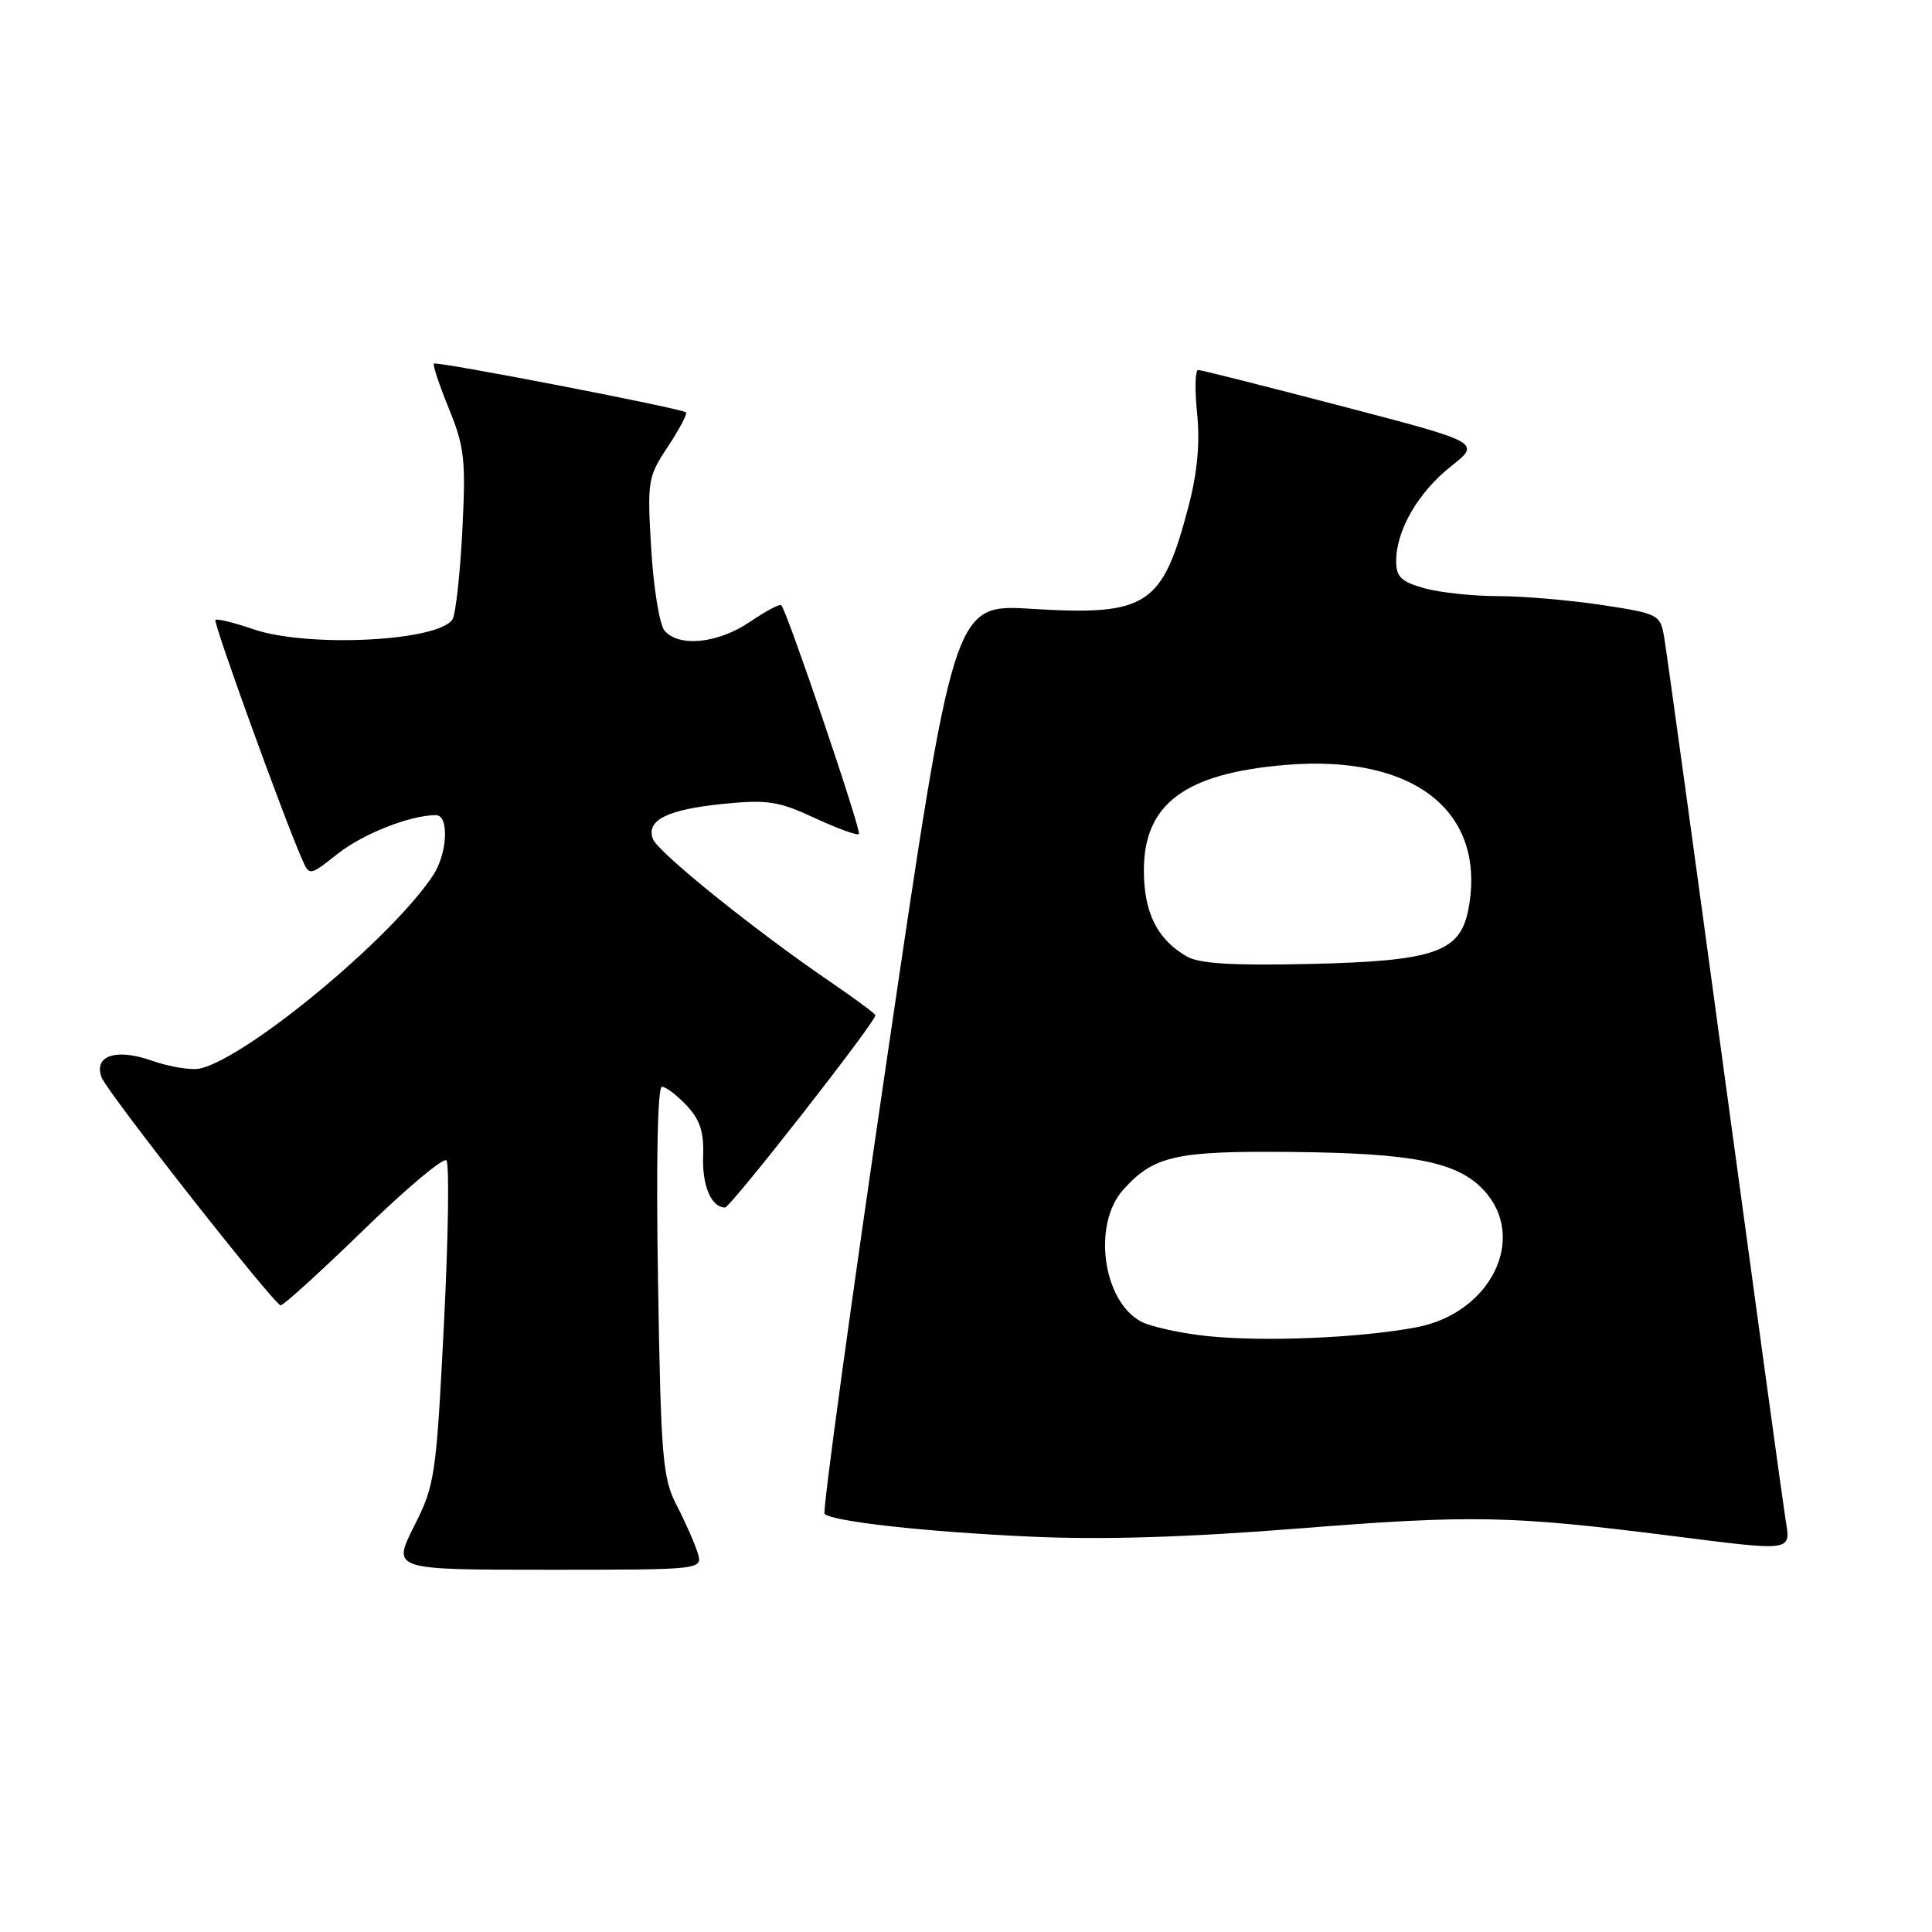 <?xml version="1.0" encoding="UTF-8" standalone="no"?>
<!DOCTYPE svg PUBLIC "-//W3C//DTD SVG 1.1//EN" "http://www.w3.org/Graphics/SVG/1.1/DTD/svg11.dtd" >
<svg xmlns="http://www.w3.org/2000/svg" xmlns:xlink="http://www.w3.org/1999/xlink" version="1.1" viewBox="0 0 256 256">
 <g >
 <path fill="currentColor"
d=" M 92.44 205.75 C 92.06 204.51 90.82 201.70 89.68 199.50 C 87.79 195.84 87.58 193.31 87.19 169.75 C 86.93 153.96 87.13 144.00 87.71 144.00 C 88.23 144.00 89.70 145.12 90.99 146.49 C 92.75 148.36 93.29 150.01 93.17 153.14 C 93.01 157.08 94.25 160.00 96.07 160.00 C 96.79 160.00 116.00 135.45 116.00 134.53 C 116.00 134.33 113.23 132.29 109.85 129.98 C 99.95 123.22 87.19 112.94 86.52 111.18 C 85.56 108.69 88.41 107.26 95.81 106.52 C 101.70 105.93 103.16 106.16 107.96 108.39 C 110.96 109.78 113.59 110.74 113.81 110.52 C 114.19 110.15 104.29 80.95 103.52 80.19 C 103.32 79.99 101.44 80.99 99.35 82.41 C 95.14 85.27 89.91 85.80 88.05 83.55 C 87.39 82.76 86.59 77.89 86.29 72.74 C 85.75 63.72 85.83 63.21 88.51 59.16 C 90.04 56.85 91.11 54.81 90.90 54.64 C 90.24 54.10 57.83 47.83 57.49 48.18 C 57.32 48.36 58.22 51.05 59.49 54.17 C 61.55 59.24 61.74 60.94 61.26 70.33 C 60.96 76.11 60.38 81.38 59.96 82.06 C 58.16 84.97 40.84 85.85 33.62 83.39 C 31.02 82.50 28.73 81.94 28.54 82.14 C 28.22 82.46 37.46 107.99 40.00 113.80 C 41.00 116.09 41.00 116.09 44.75 113.13 C 48.10 110.48 54.34 108.02 57.75 108.01 C 59.55 108.00 59.30 113.11 57.36 116.03 C 51.84 124.32 33.00 139.96 26.59 141.57 C 25.44 141.85 22.52 141.39 20.11 140.54 C 15.37 138.87 12.36 139.88 13.47 142.78 C 14.25 144.80 36.34 172.92 37.19 172.96 C 37.56 172.98 42.49 168.50 48.14 163.01 C 53.79 157.51 58.74 153.35 59.15 153.76 C 59.55 154.17 59.41 163.95 58.82 175.50 C 57.80 195.63 57.64 196.74 54.86 202.25 C 51.97 208.00 51.97 208.00 72.55 208.00 C 93.13 208.00 93.13 208.00 92.44 205.75 Z  M 236.58 201.25 C 236.25 199.19 232.62 172.75 228.51 142.50 C 224.41 112.25 220.80 86.11 220.51 84.42 C 219.99 81.42 219.77 81.31 212.24 80.16 C 207.98 79.52 201.80 78.99 198.50 78.99 C 195.20 78.99 190.81 78.52 188.75 77.95 C 185.67 77.09 185.00 76.45 185.00 74.35 C 185.00 70.28 187.91 65.24 192.24 61.81 C 196.25 58.64 196.25 58.64 177.87 53.84 C 167.77 51.20 159.17 49.03 158.77 49.02 C 158.36 49.01 158.30 51.59 158.62 54.75 C 159.02 58.64 158.66 62.59 157.52 66.96 C 154.03 80.33 152.08 81.61 136.63 80.67 C 126.39 80.04 126.39 80.04 117.56 140.05 C 112.70 173.06 108.97 200.30 109.26 200.59 C 110.27 201.61 122.59 202.97 136.50 203.61 C 146.19 204.05 157.27 203.71 172.50 202.50 C 194.87 200.72 200.31 200.83 221.00 203.45 C 237.88 205.58 237.28 205.67 236.58 201.25 Z  M 160.00 177.04 C 156.43 176.67 152.45 175.79 151.17 175.10 C 146.10 172.36 144.74 162.21 148.83 157.65 C 152.87 153.15 155.77 152.49 171.00 152.64 C 187.26 152.79 193.12 153.95 196.61 157.71 C 202.46 164.02 197.56 173.99 187.70 175.87 C 180.20 177.29 167.52 177.82 160.00 177.04 Z  M 157.24 126.73 C 153.33 124.46 151.57 120.93 151.57 115.32 C 151.57 106.53 157.00 102.48 170.30 101.36 C 187.34 99.92 197.00 107.51 194.58 120.44 C 193.50 126.18 190.11 127.35 173.50 127.73 C 163.26 127.96 158.89 127.69 157.24 126.73 Z "/>
</g>
</svg>